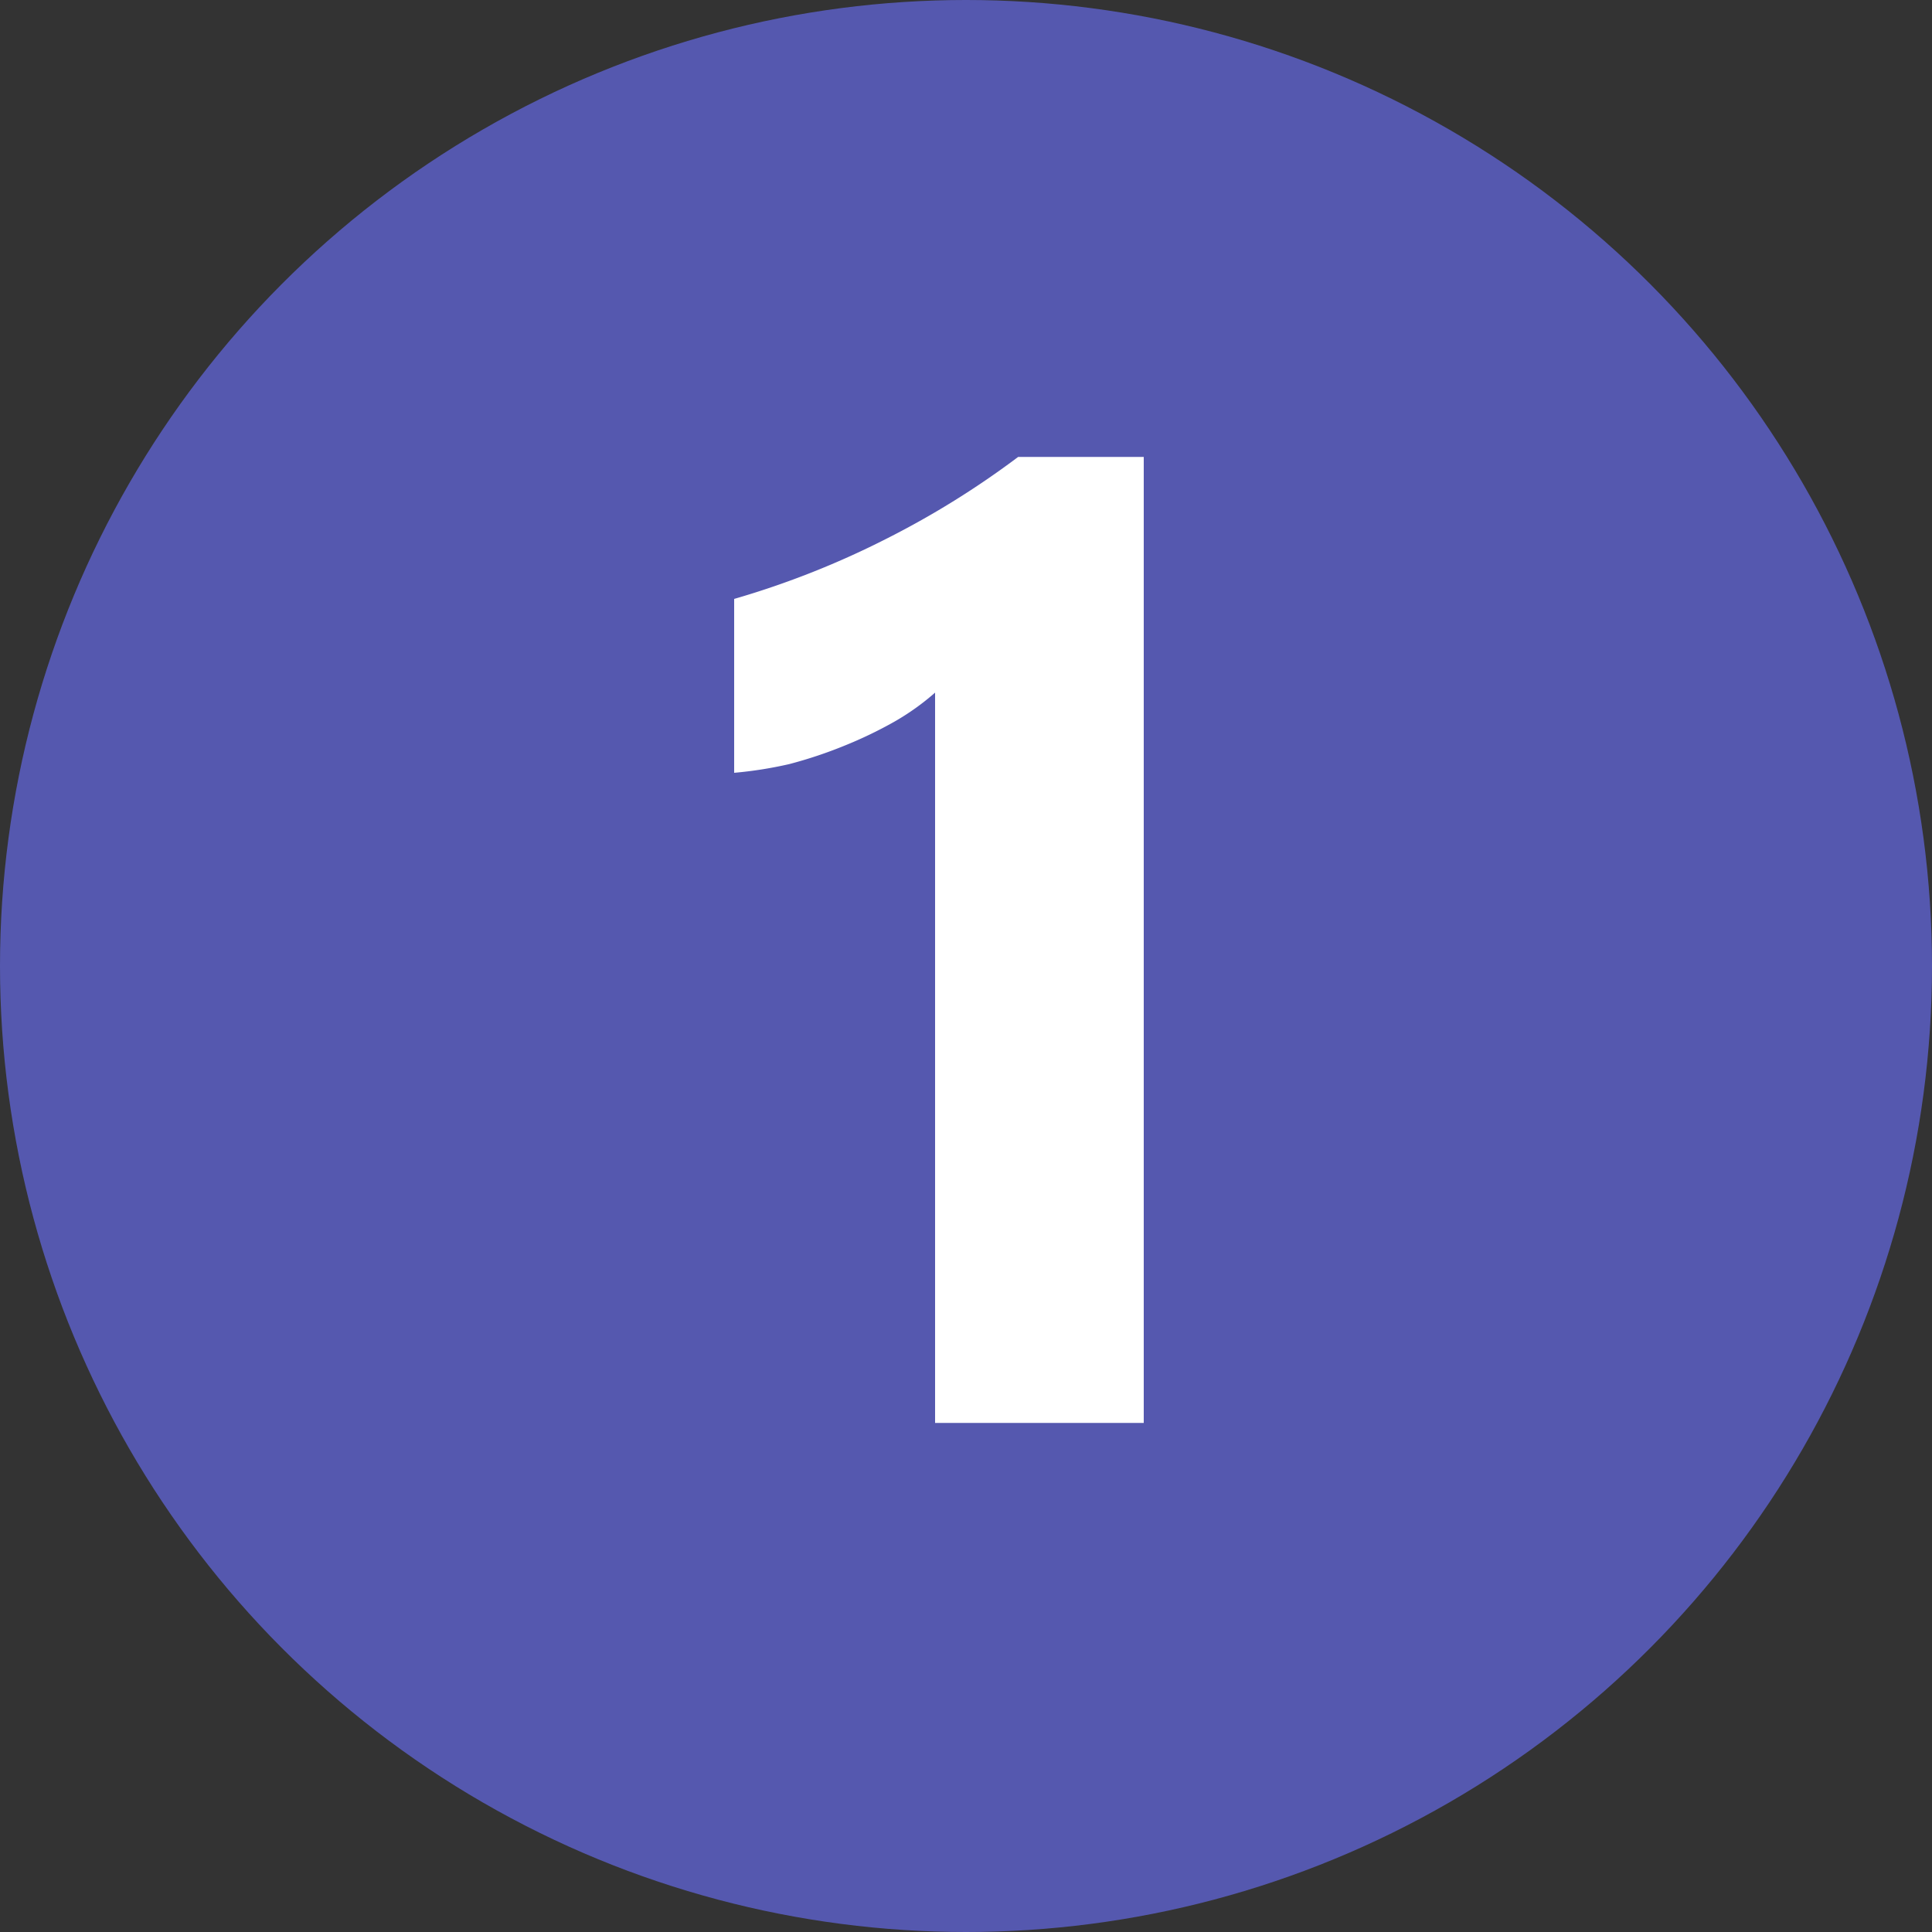 <svg xmlns="http://www.w3.org/2000/svg" viewBox="0 0 20 20"><rect x="0" y="0" width="20" height="20" fill="#333333" stroke="none"/><defs><style>.cls-1{fill:#5558af;}.cls-2{fill:#fff;}</style></defs><title>1</title><g id="content"><circle class="cls-1" cx="10" cy="10" r="10"/><path class="cls-2" d="M11.84,4.73v10H9.68V7.17a2.57,2.57,0,0,1-.42.3,4.37,4.37,0,0,1-.52.25,4.58,4.58,0,0,1-.57.19A4.19,4.19,0,0,1,7.6,8V6.2a9,9,0,0,0,1.59-.63,9.05,9.05,0,0,0,1.35-.84Z"/></g></svg>